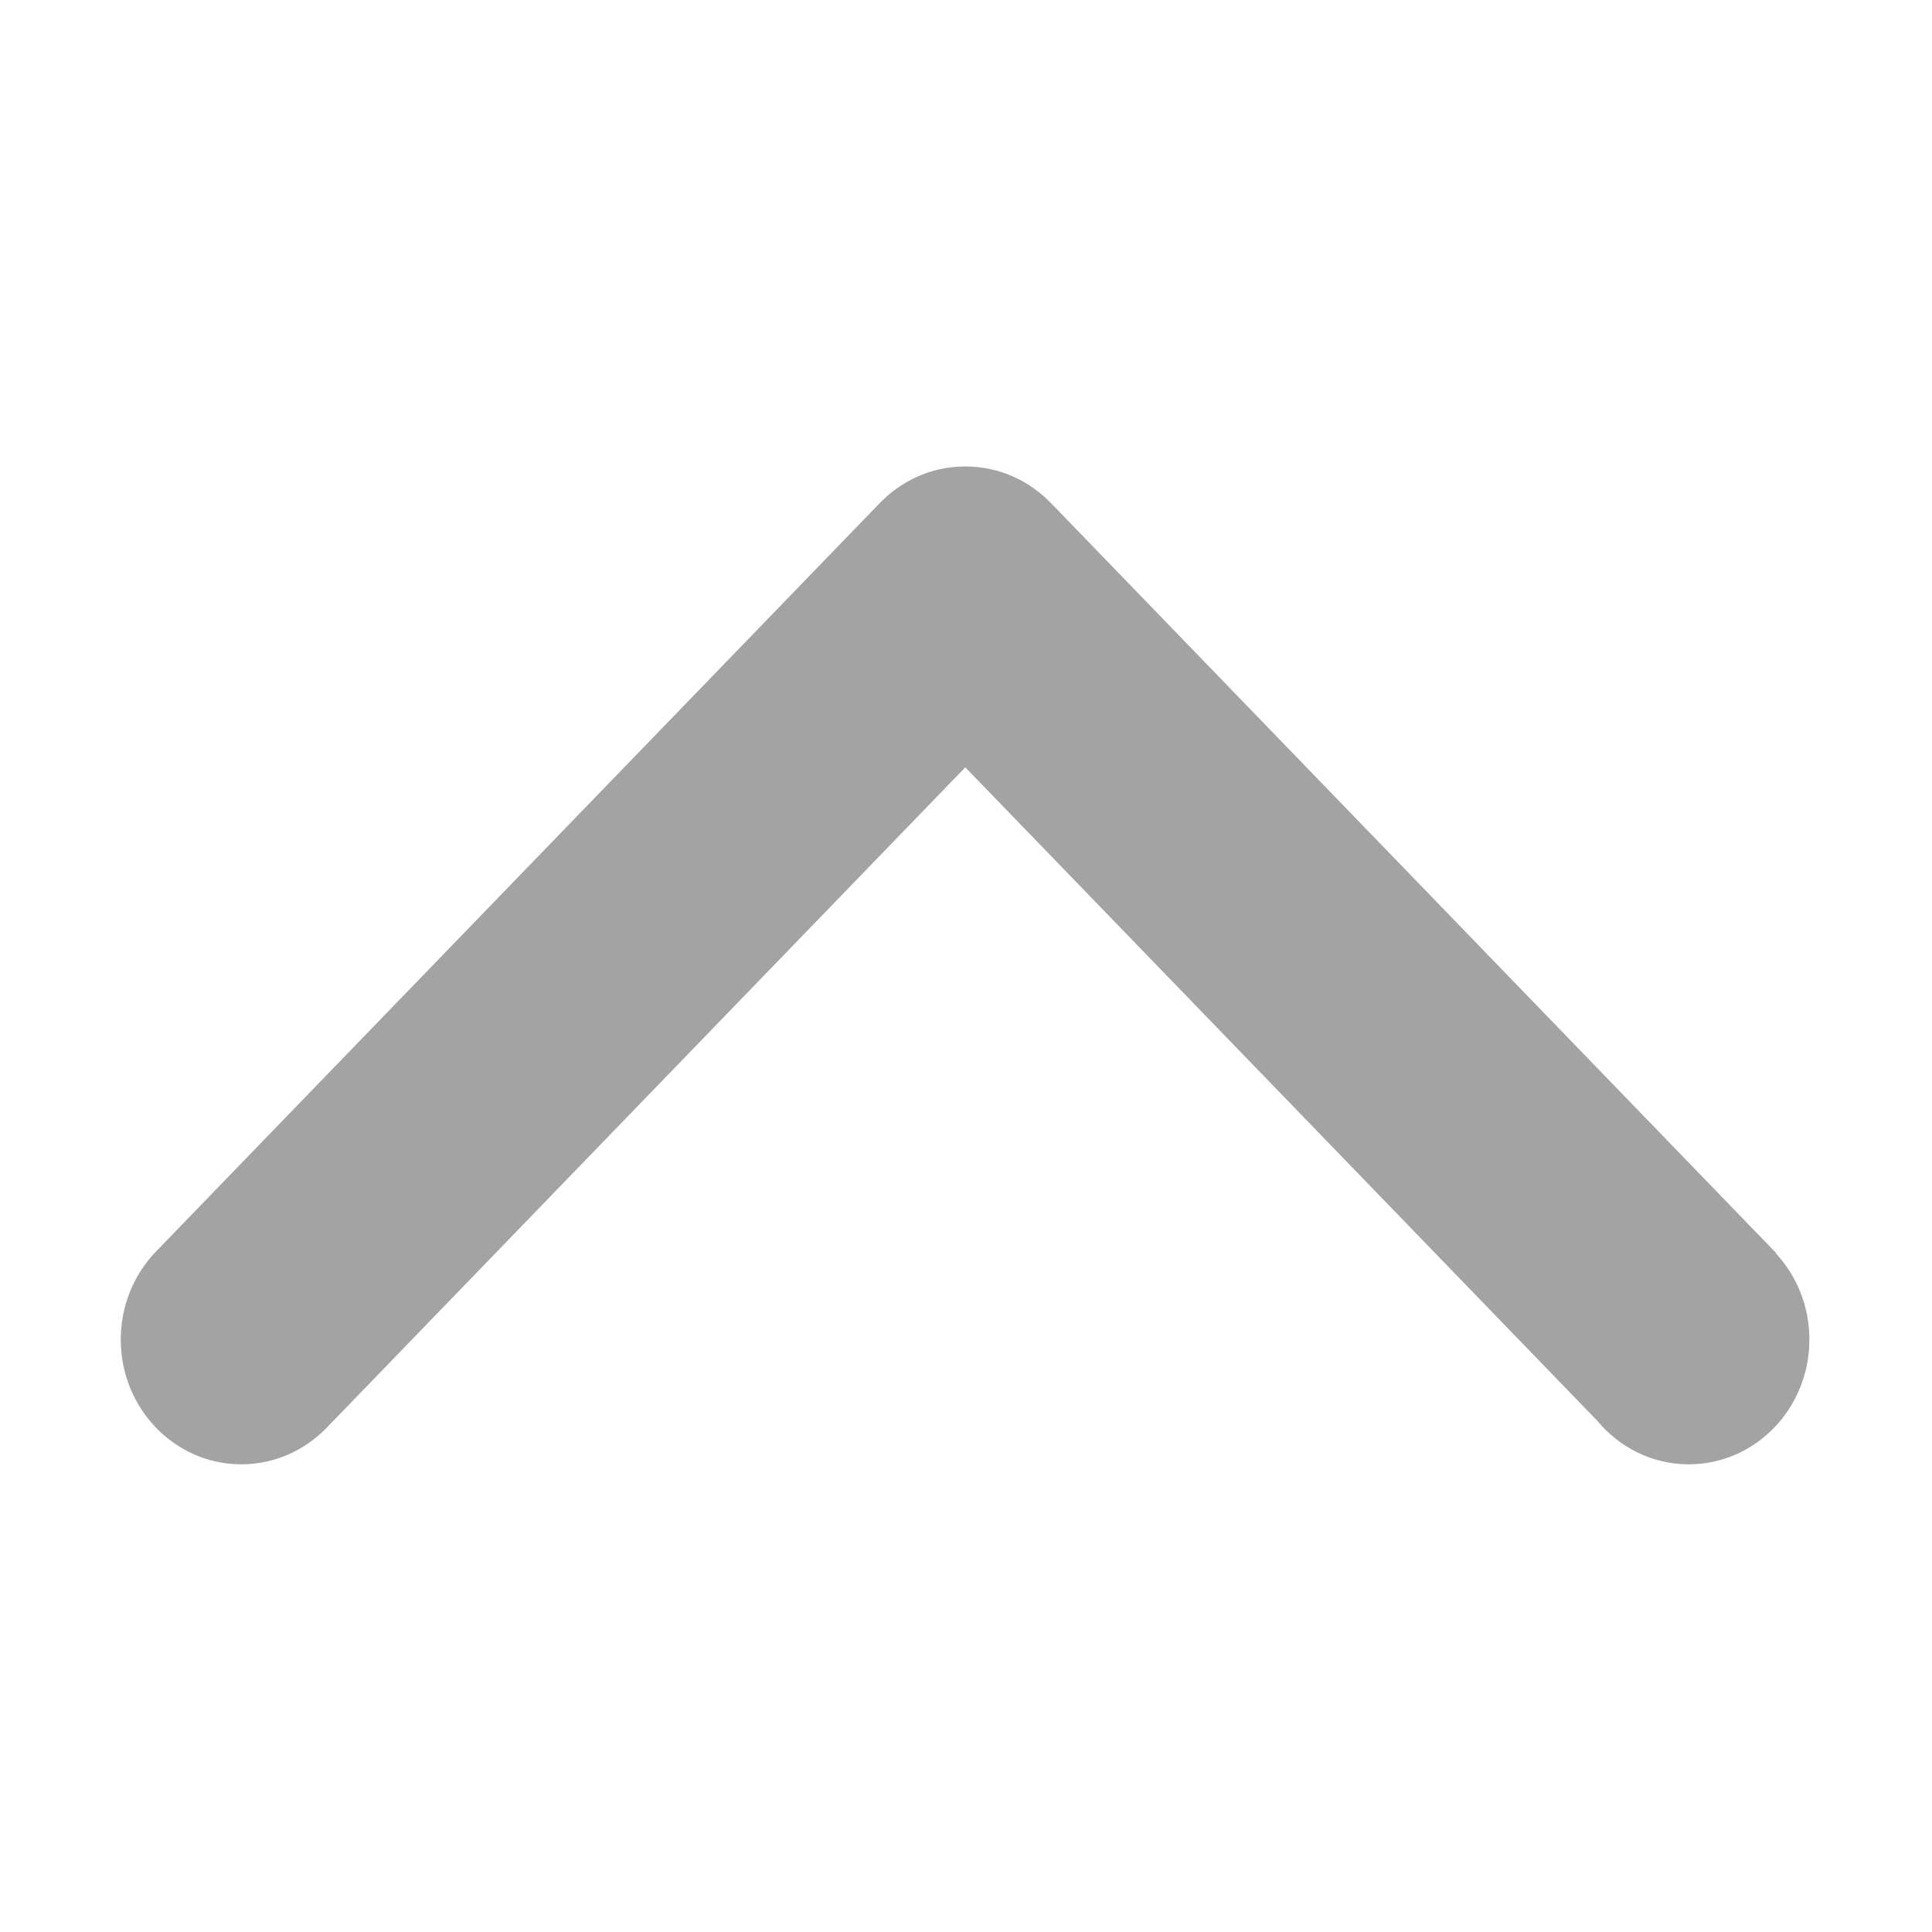 <?xml version="1.0" standalone="no"?><!DOCTYPE svg PUBLIC "-//W3C//DTD SVG 1.1//EN" "http://www.w3.org/Graphics/SVG/1.1/DTD/svg11.dtd"><svg t="1620806150535" class="icon" viewBox="0 0 1024 1024" version="1.1" xmlns="http://www.w3.org/2000/svg" p-id="1181" xmlns:xlink="http://www.w3.org/1999/xlink" width="25" height="25"><defs><style type="text/css"></style></defs><path d="M511.609 961.619" p-id="1182"></path><path d="M846.62 753.07 511.63 406.697 172.304 757.601l0-0.017c-11.521 11.462-27.133 18.532-44.376 18.532-35.32 0-63.924-29.6-63.924-66.11 0-17.818 6.832-33.986 17.917-45.886l0 0 383.58-396.651 0 0c11.643-12.457 27.93-20.224 46.007-20.224l0.121 0 0.157 0c18.077 0 34.407 7.767 46.007 20.224l0.039 0 383.546 396.651-0.161 0.161c11.042 11.878 17.796 27.969 17.796 45.725 0 36.51-28.606 66.11-63.924 66.11C875.7 776.115 858.342 767.176 846.62 753.07L846.62 753.07zM846.62 753.07" fill="rgb(163,163,163)
" p-id="1183"></path></svg>